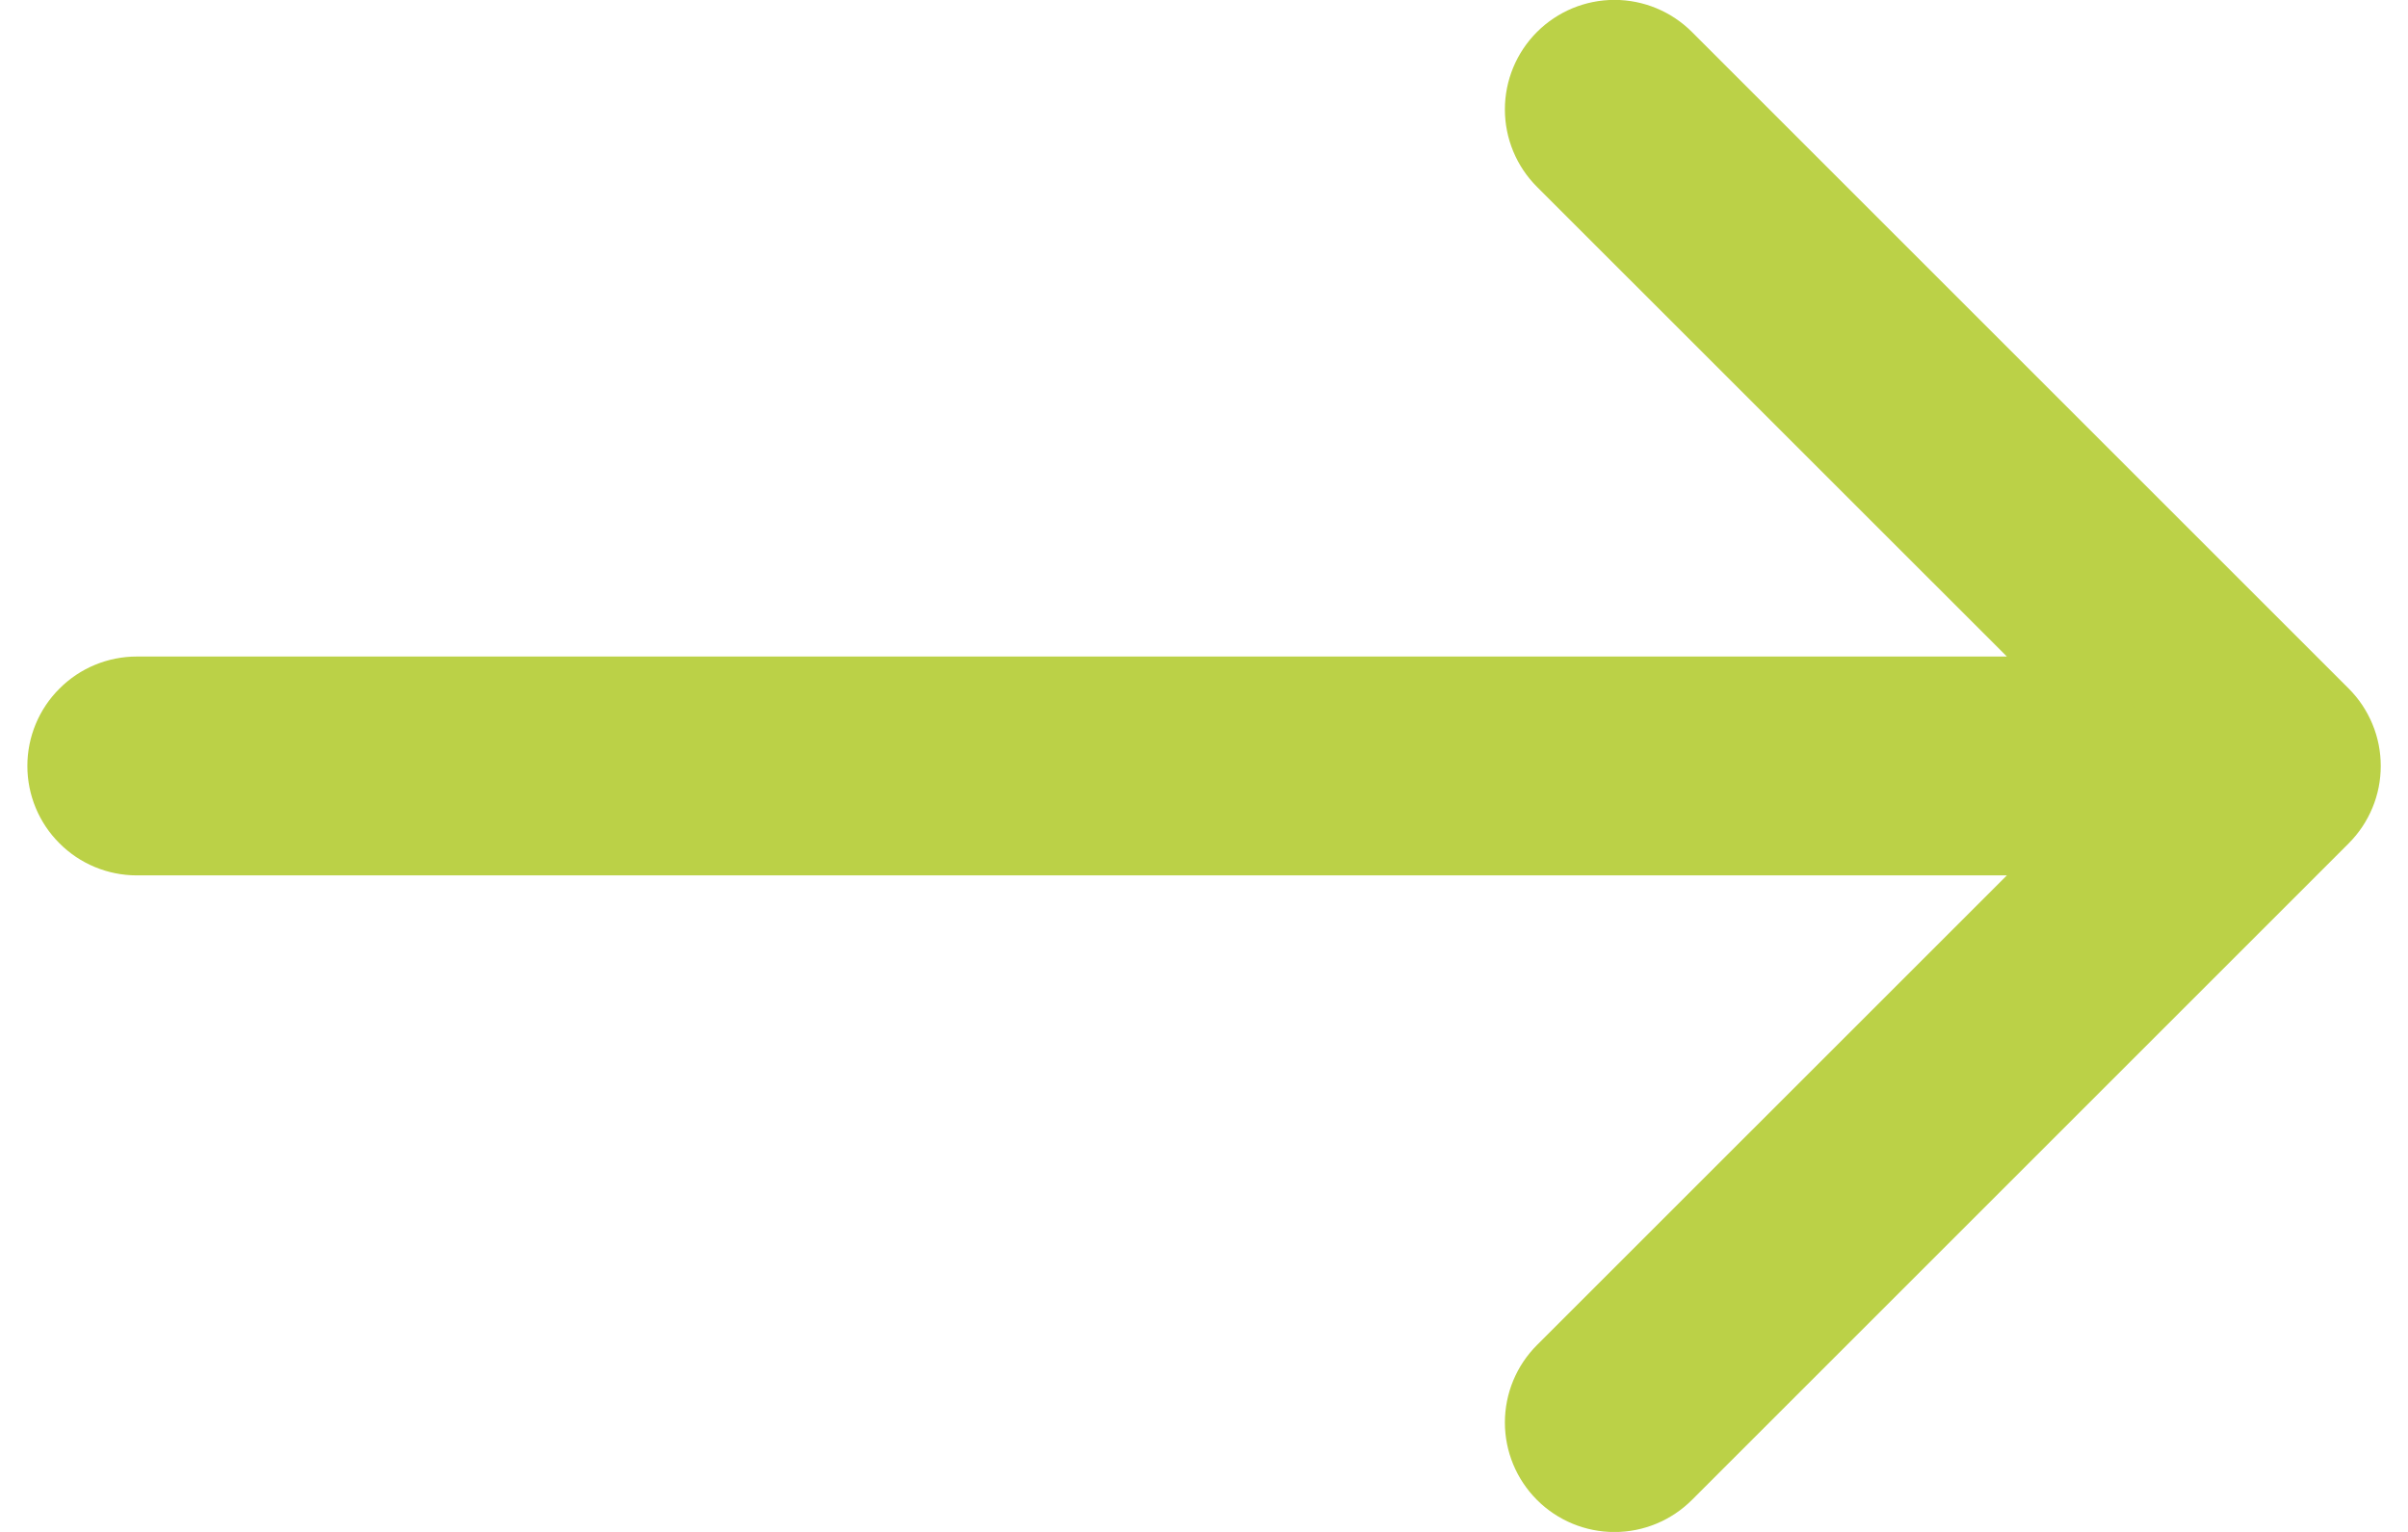 <svg width="22" height="14" viewBox="0 0 22 14" fill="none" xmlns="http://www.w3.org/2000/svg">
<path fill-rule="evenodd" clip-rule="evenodd" d="M0.5 7C0.5 6.801 0.579 6.61 0.72 6.47C0.86 6.329 1.051 6.25 1.25 6.25H18.939L14.219 1.531C14.078 1.39 13.999 1.199 13.999 1C13.999 0.801 14.078 0.61 14.219 0.469C14.36 0.328 14.551 0.249 14.75 0.249C14.949 0.249 15.14 0.328 15.281 0.469L21.281 6.469C21.351 6.539 21.406 6.621 21.444 6.713C21.482 6.804 21.501 6.901 21.501 7C21.501 7.099 21.482 7.196 21.444 7.287C21.406 7.379 21.351 7.461 21.281 7.531L15.281 13.531C15.14 13.672 14.949 13.751 14.75 13.751C14.551 13.751 14.36 13.672 14.219 13.531C14.078 13.39 13.999 13.199 13.999 13C13.999 12.801 14.078 12.61 14.219 12.469L18.939 7.75H1.25C1.051 7.75 0.86 7.671 0.72 7.53C0.579 7.39 0.5 7.199 0.5 7Z" fill="#BBD147" stroke="#BBD147" stroke-width="0.5"/>
</svg>
